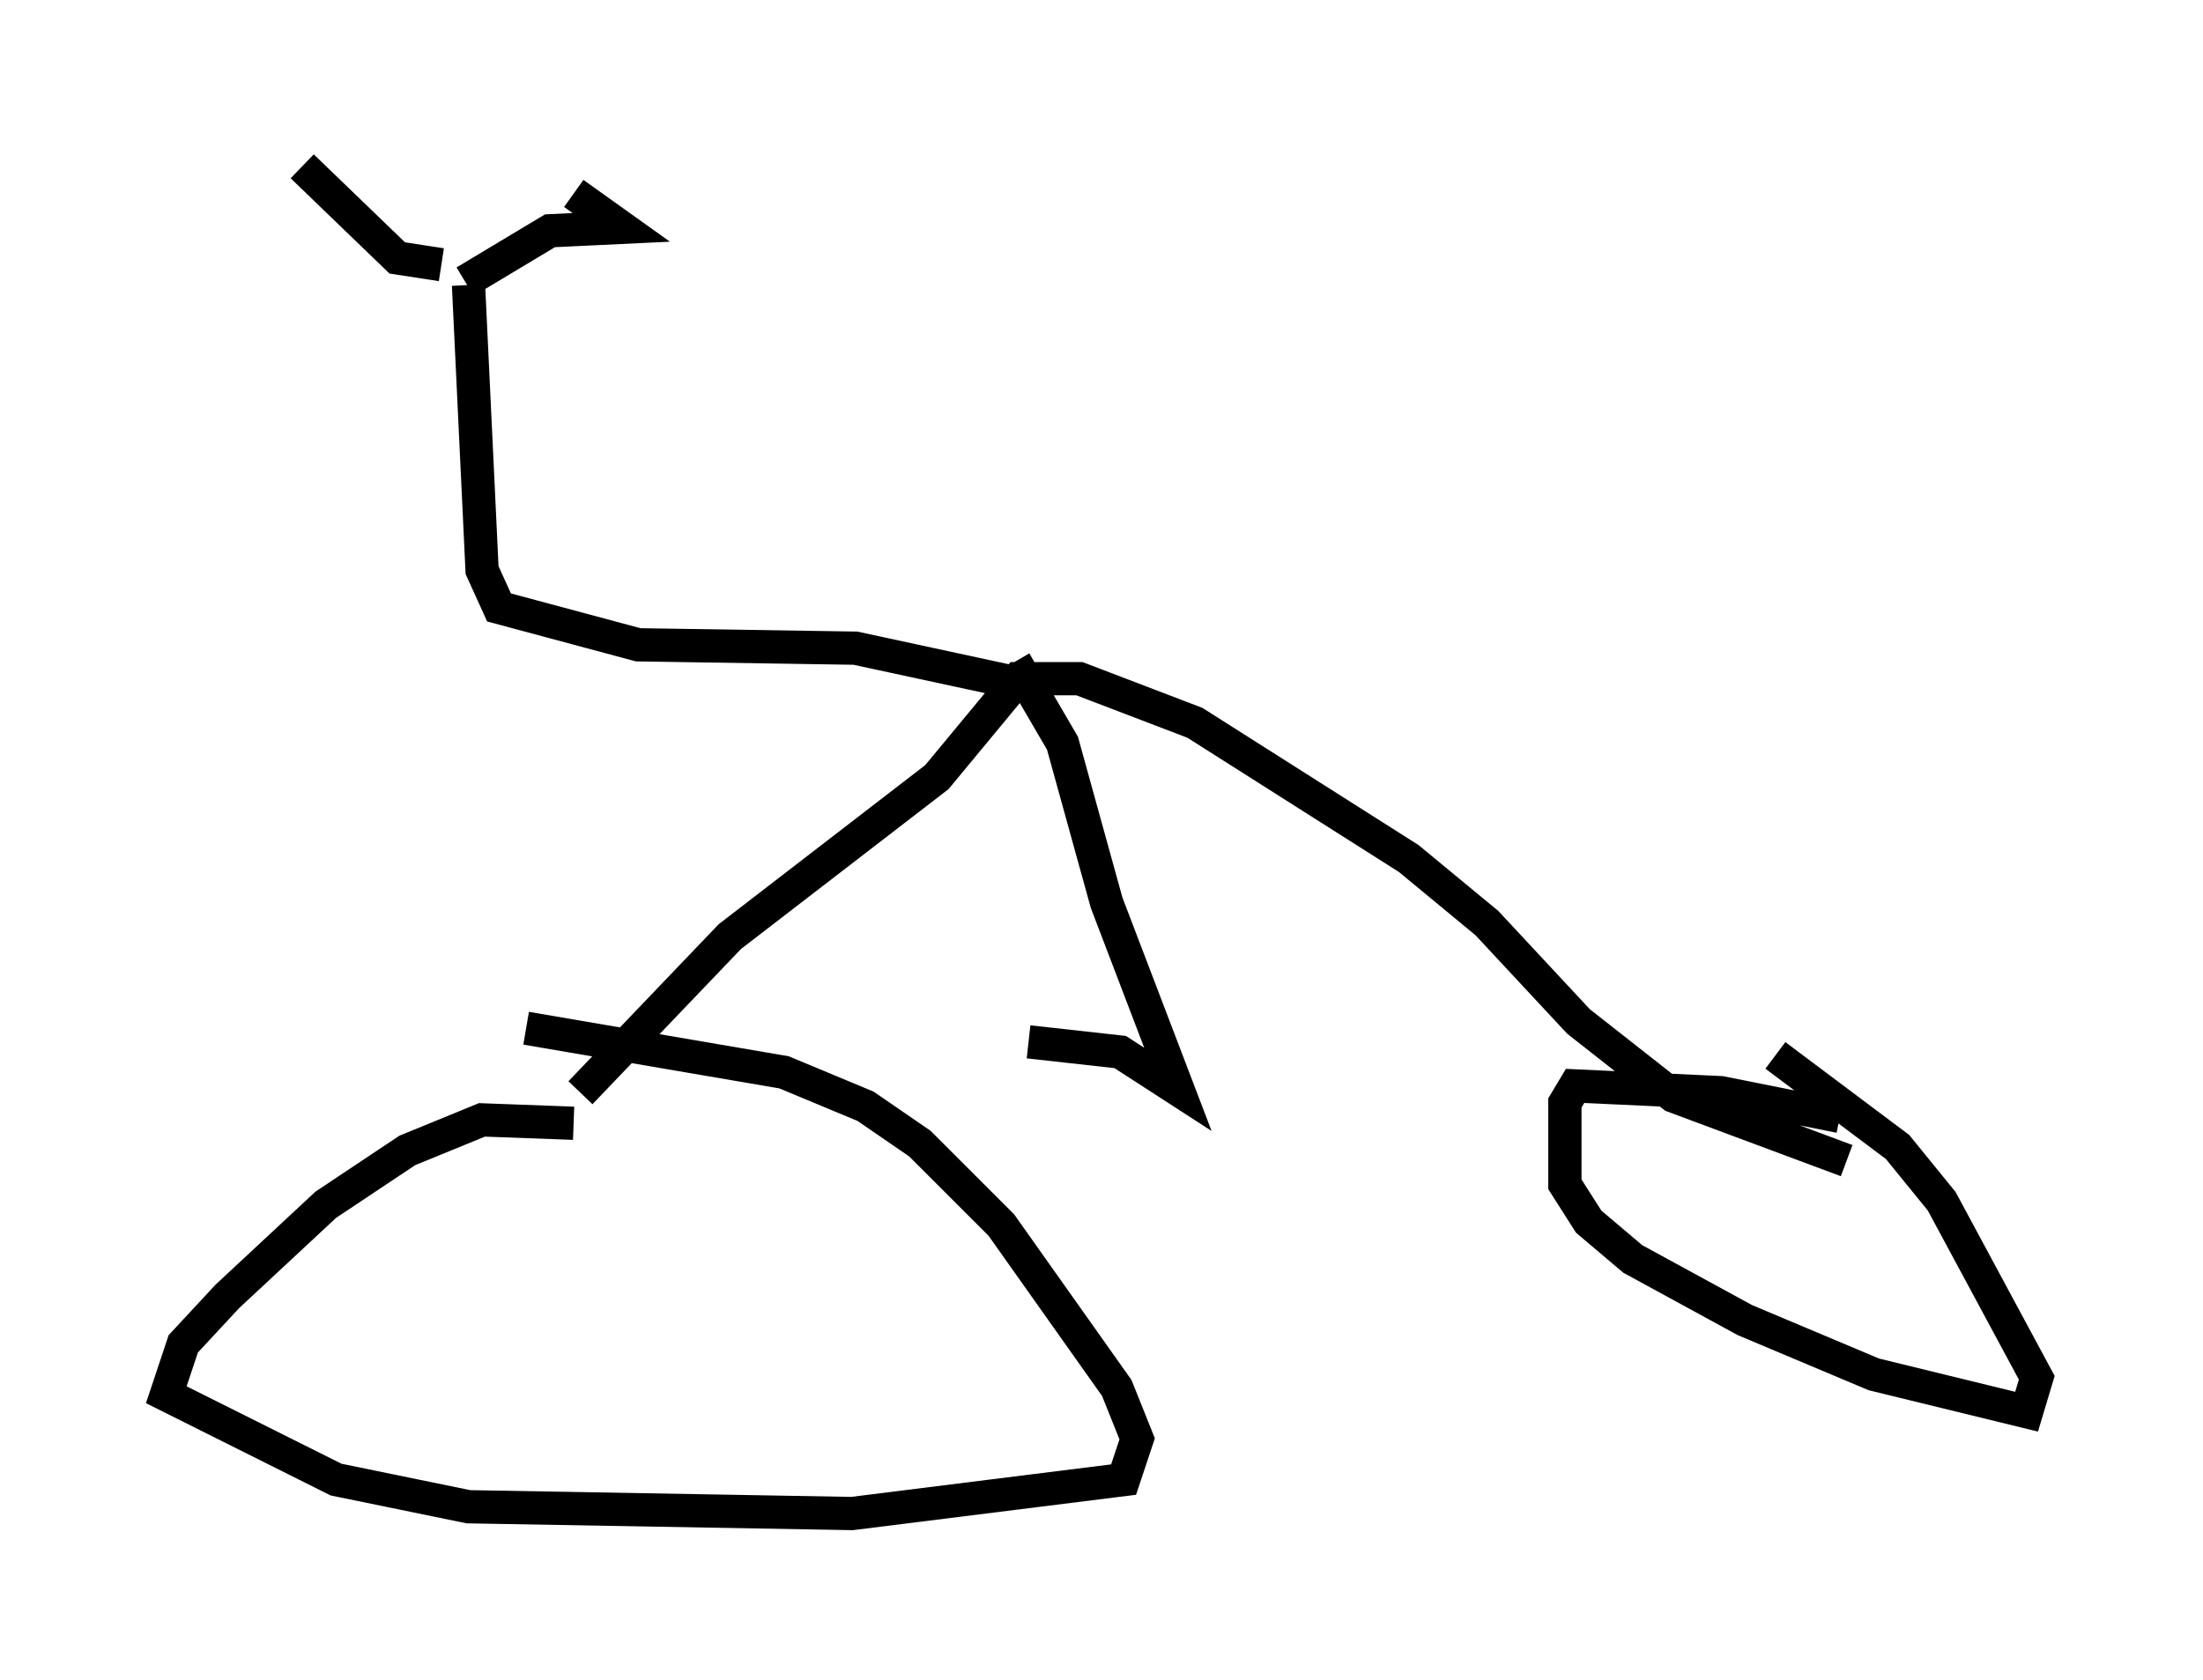 <?xml version="1.0" encoding="utf-8" ?>
<svg baseProfile="full" height="50.528" version="1.1" width="66.249" xmlns="http://www.w3.org/2000/svg" xmlns:ev="http://www.w3.org/2001/xml-events" xmlns:xlink="http://www.w3.org/1999/xlink"><defs /><rect fill="white" height="50.528" width="66.249" x="0" y="0" /><path d="M19.7, 34.298 m-2.45, -0.51 l-2.756, -0.102 -2.246, 0.919 l-2.45, 1.633 -2.96, 2.756 l-1.327, 1.429 -0.51, 1.531 l5.104, 2.552 3.981, 0.817 l11.536, 0.204 8.167, -1.021 l0.408, -1.225 -0.613, -1.531 l-3.471, -4.9 -2.45, -2.45 l-1.633, -1.123 -2.45, -1.021 l-7.758, -1.327 m39.507, 2.654 l-3.573, -0.715 -4.39, -0.204 l-0.306, 0.51 0.0, 2.45 l0.715, 1.123 1.327, 1.123 l3.369, 1.838 3.879, 1.633 l4.594, 1.123 0.306, -1.021 l-2.858, -5.308 -1.327, -1.633 l-3.675, -2.756 m-35.934, 1.123 l4.492, -4.696 6.227, -4.798 l2.45, -2.96 1.838, 0.0 l3.471, 1.327 6.431, 4.083 l2.348, 1.94 2.756, 2.96 l2.858, 2.246 5.206, 1.94 m-25.011, -15.006 l1.429, 2.45 1.327, 4.798 l2.144, 5.615 -1.735, -1.123 l-2.756, -0.306 m0.0, -10.719 l-5.206, -1.123 -6.533, -0.102 l-4.185, -1.123 -0.51, -1.123 l-0.408, -8.575 m-0.102, -0.102 l2.552, -1.531 2.144, -0.102 l-1.429, -1.021 m-3.981, 2.144 l-1.327, -0.204 -2.858, -2.756 " fill="none" stroke="black" stroke-width="1" /></svg>